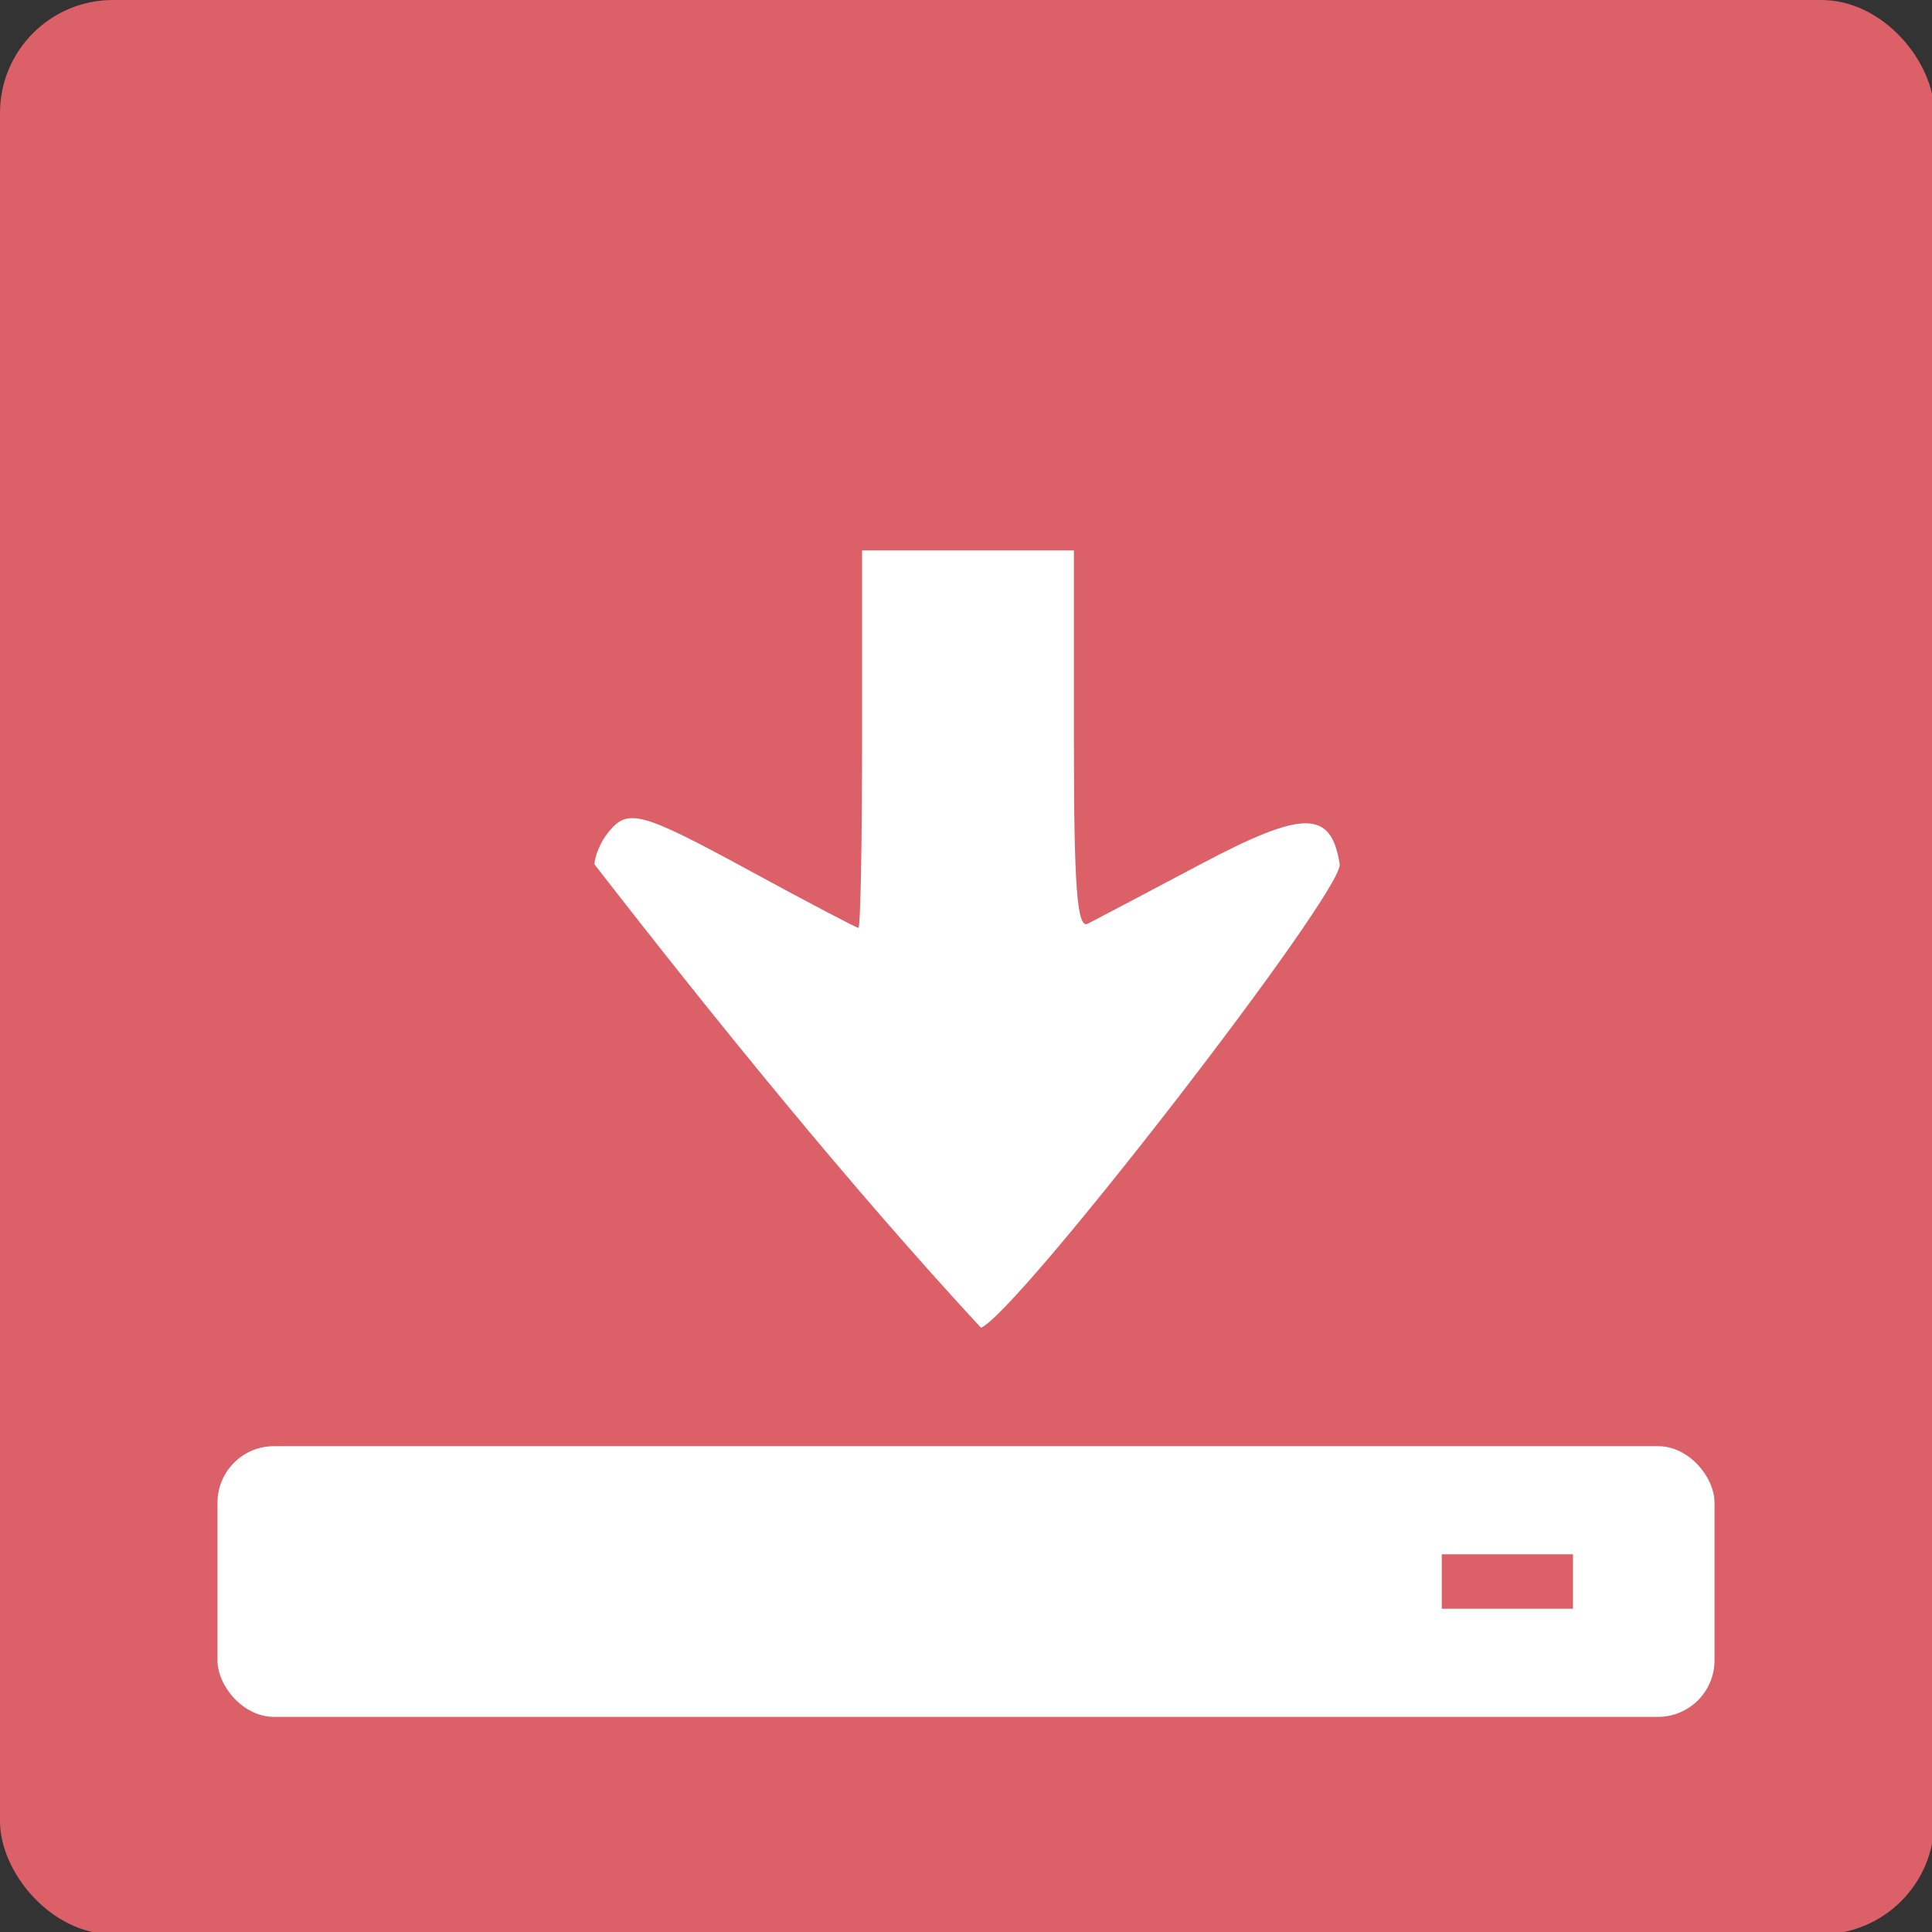 <svg viewBox="0 0 171 171" xmlns="http://www.w3.org/2000/svg" xmlns:svg="http://www.w3.org/2000/svg">
  <rect x="0" y="0" width="171" height="171" fill="#333333" stroke="none"/>
  <rect fill="#dc6068" height="171.2" id="svg_8" rx="10" ry="10" stroke="#000000" stroke-dasharray="null" stroke-linecap="null" stroke-linejoin="null" stroke-width="0" width="171.2" x="0" y="0"/>
  <path d="m76.193,114.912c-2.217,-1.768 -1.926,-2.839 3.464,-12.751c2.722,-5.005 4.949,-9.246 4.949,-9.423c0,-0.178 -7.516,-0.323 -16.703,-0.323l-16.703,0l0,-9.374l0,-9.374l16.835,0c12.981,0 16.691,-0.282 16.203,-1.233c-0.348,-0.678 -2.723,-5.18 -5.277,-10.004c-4.814,-9.093 -4.813,-11.531 0.007,-12.287c2.399,-0.376 39.748,28.524 41.031,31.749c-12.44,11.518 -27.311,23.574 -41.009,34.204c-0.722,0 -1.981,-0.533 -2.798,-1.184l0,0z" fill="#ffffff" id="svg_13" stroke="#000000" stroke-dasharray="null" stroke-linecap="null" stroke-linejoin="null" stroke-width="0" transform="rotate(90 85.6 83.118)"/>
  <g id="svg_16">
   <rect fill="#ffffff" height="23.959" id="svg_14" rx="5" ry="5" stroke="#000000" stroke-dasharray="null" stroke-linecap="null" stroke-linejoin="null" stroke-width="0" width="132.5" x="19.25" y="128"/>
   <rect fill="#dc6068" height="4.817" id="svg_15" stroke="#000000" stroke-dasharray="null" stroke-linecap="null" stroke-linejoin="null" stroke-width="0" width="11.616" x="127.61" y="137.571"/>
  </g>
</svg>